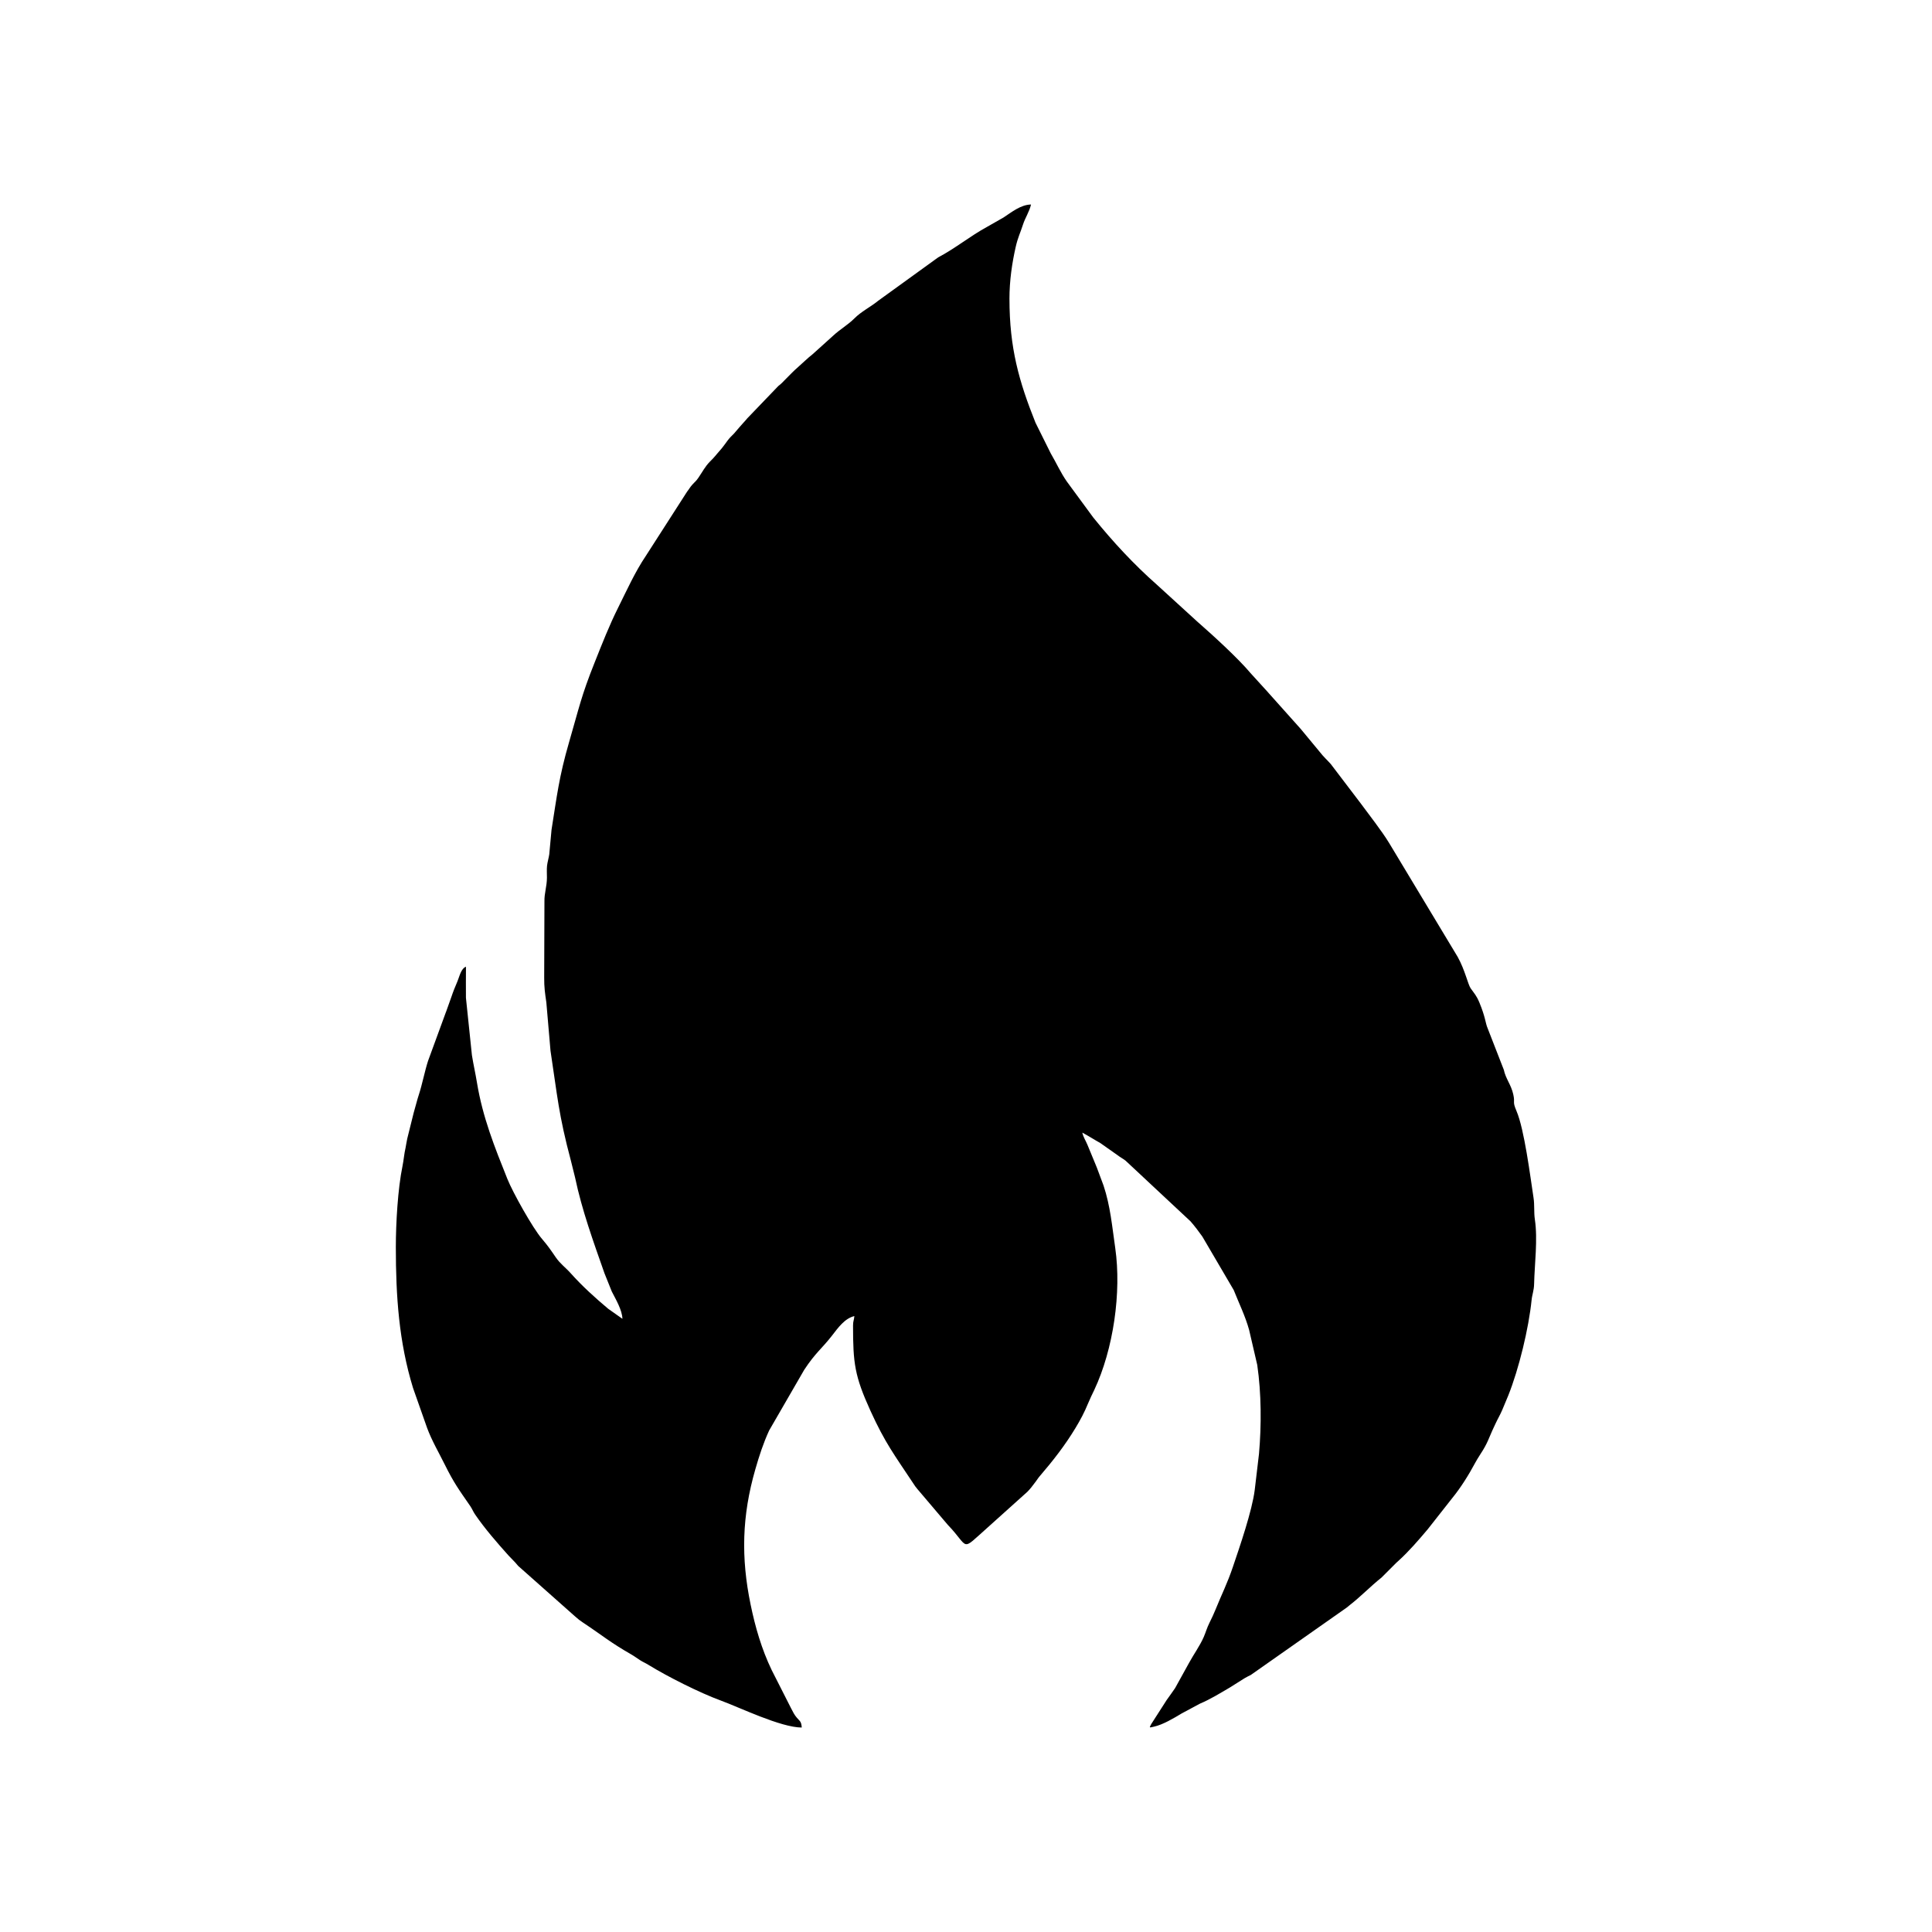 <?xml version="1.0" encoding="UTF-8"?>
<!DOCTYPE svg PUBLIC "-//W3C//DTD SVG 1.1//EN" "http://www.w3.org/Graphics/SVG/1.1/DTD/svg11.dtd">
<!-- Creator: CorelDRAW X8 -->
<svg xmlns="http://www.w3.org/2000/svg" xml:space="preserve" width="64px" height="64px" version="1.1" style="shape-rendering:geometricPrecision; text-rendering:geometricPrecision; image-rendering:optimizeQuality; fill-rule:evenodd; clip-rule:evenodd"
viewBox="0 0 346060 346060"
 xmlns:xlink="http://www.w3.org/1999/xlink">
 <defs>
  <style type="text/css">
   <![CDATA[
    .fil1 {fill:none}
    .fil0 {fill:black}
   ]]>
  </style>
 </defs>
 <g id="Ebene_x0020_1">
  <path class="fil0" d="M180815 53551c0,8775 1705,14778 4662,22161l2727 5486c977,1661 1801,3513 2900,5071l4706 6406c32,38 77,95 109,134 3423,4234 7198,8309 11285,11911l7198 6571c32,32 89,83 127,115l256 224c2663,2331 7102,6412 9196,8922l3111 3417c32,38 76,95 108,127l5818 6508c32,38 77,96 109,134l3283 3966c740,946 1194,1297 1954,2146l5326 7000c1590,2165 3794,4956 5148,7178l12255 20360c1316,2357 1852,4963 2331,5640 665,945 1041,1283 1565,2548 1105,2676 1079,3691 1463,4573l2912 7472c332,1603 1290,2631 1686,4375 383,1679 -211,1143 588,3014 1405,3296 2452,11636 3052,15558 198,1290 39,2567 237,3876 536,3551 -58,8034 -135,11502 -25,1233 -357,1923 -453,2925 -511,5046 -2267,12320 -4177,17091l-1066 2554c-384,907 -779,1546 -1195,2434 -447,964 -740,1558 -1124,2503 -313,773 -670,1501 -1124,2254 -472,786 -938,1437 -1379,2249 -1201,2235 -2587,4470 -4190,6437l-4362 5544c-1628,1928 -3359,3940 -5230,5639l-383 345c-211,204 -128,121 -364,364l-2293 2293c-1986,1577 -3692,3384 -5697,4936 -198,154 -358,288 -530,435l-17173 12064c-403,198 -652,319 -1105,581l-2670 1680c-1737,1015 -3455,2088 -5333,2880l-3301 1769c-1361,824 -3360,2018 -4944,2357 -875,185 -875,281 -479,-479l2759 -4299c562,-804 958,-1309 1501,-2120l2497 -4515c824,-1520 1923,-3027 2625,-4618 396,-906 562,-1622 1041,-2580 409,-804 779,-1622 1067,-2324 1130,-2810 2101,-4643 3142,-7728 1175,-3468 3436,-10014 3896,-13744l766 -6482c447,-5122 428,-10774 -313,-15896l-1456 -6272c-683,-2484 -1820,-4777 -2759,-7146l-5626 -9593c-594,-843 -1399,-1909 -2114,-2720l-11617 -10851c-543,-422 -1003,-639 -1578,-1086l-2976 -2095c-1182,-657 -2108,-1271 -3212,-1858 191,843 625,1456 932,2210l1482 3589c115,281 121,313 210,517l1182 3168c1213,3647 1526,7242 2095,11195 1136,7907 -320,18119 -3768,25438 -390,824 -703,1431 -1067,2312 -734,1775 -1386,2982 -2286,4477 -1865,3097 -4037,5875 -6380,8602 -326,371 -428,588 -722,971 -422,569 -1060,1418 -1520,1859l-7127 6405c-4969,4401 -3130,3660 -7128,-491l-5435 -6400c-345,-408 -421,-523 -715,-977 -3372,-5096 -5052,-7229 -7708,-13067 -2830,-6227 -3111,-8513 -3111,-15251 0,-836 179,-938 237,-1692 -1731,402 -2938,2120 -3998,3487 -1840,2369 -2951,3046 -4982,6131l-6284 10870c-1054,2299 -1763,4490 -2472,6948 -2401,8322 -2593,15826 -843,24256 830,4024 1967,7952 3762,11694l3500 6897c338,639 536,1099 1009,1648 575,671 798,658 887,1763 -3761,0 -11221,-3640 -14491,-4828 -3806,-1393 -9573,-4305 -12945,-6380 -632,-390 -983,-505 -1552,-869 -485,-307 -964,-677 -1456,-958 -4004,-2299 -5045,-3308 -8737,-5761 -664,-434 -792,-562 -1360,-1053 -38,-32 -96,-77 -134,-115l-10110 -8973c-249,-275 -307,-371 -556,-645l-1188 -1233c-2088,-2331 -4196,-4752 -5965,-7319 -376,-543 -517,-990 -887,-1533 -2031,-2944 -2919,-4113 -4592,-7491 -1073,-2165 -2299,-4234 -3142,-6521l-2517 -7146c-2529,-8258 -3078,-16433 -3078,-25195 0,-4324 358,-10499 1188,-14517 230,-1117 294,-2197 556,-3314 95,-428 159,-1022 300,-1629l1156 -4643c345,-1143 568,-2152 913,-3199 626,-1923 1047,-4184 1654,-6074l3174 -8666c19,-52 45,-115 70,-173l952 -2669c275,-837 683,-1853 1086,-2785 332,-779 619,-2261 1513,-2587 0,1846 -32,3724 -6,5563l1073 10289c274,1718 632,3244 900,4892 1022,6233 3168,11566 5448,17263 984,2452 4534,8794 6189,10729 1060,1239 1539,1941 2478,3315 817,1187 1756,1820 2688,2867 2076,2318 4330,4356 6700,6348l2554 1801c-38,-1571 -1207,-3519 -1896,-4873l-1316 -3276c-2005,-5716 -4030,-11272 -5275,-17192l-722 -2906c-2235,-8367 -2433,-11649 -3672,-19767l-747 -8672c-237,-1629 -396,-2657 -384,-4445l45 -13623c-32,-1501 434,-2644 447,-4253 6,-716 -57,-1444 19,-2152 58,-550 332,-1546 396,-2025l409 -4419c964,-6010 1316,-9401 3148,-15699 1770,-6086 2178,-8283 4580,-14273 1341,-3366 2605,-6610 4202,-9804 1545,-3097 3021,-6399 4969,-9286l7370 -11476c383,-486 504,-773 926,-1246 523,-587 638,-574 1130,-1290 703,-1028 1175,-1973 2006,-2823 453,-459 651,-645 1053,-1124l217 -261c32,-39 83,-96 115,-135l780 -906c396,-479 696,-933 1034,-1380 428,-568 645,-741 1156,-1264l1003 -1169c415,-492 690,-754 1143,-1277 45,-52 172,-211 217,-262l5563 -5793c555,-421 779,-690 1252,-1169 823,-823 1430,-1481 2324,-2260 39,-32 90,-83 128,-115l1137 -1035c543,-479 785,-722 1303,-1118l3685 -3321c1239,-1162 2618,-1903 3857,-3148 1137,-1137 2765,-1974 4036,-2970 39,-32 90,-77 128,-108l10800 -7811c3059,-1603 5728,-3819 8775,-5473l2925 -1667c1501,-984 3065,-2280 4924,-2325 -300,1309 -1041,2350 -1450,3628 -466,1462 -907,2254 -1303,4010 -632,2810 -1111,5965 -1111,9280z"/>
  <rect class="fil1" x="-1" width="346059" height="346059"/>
 </g>
</svg>
